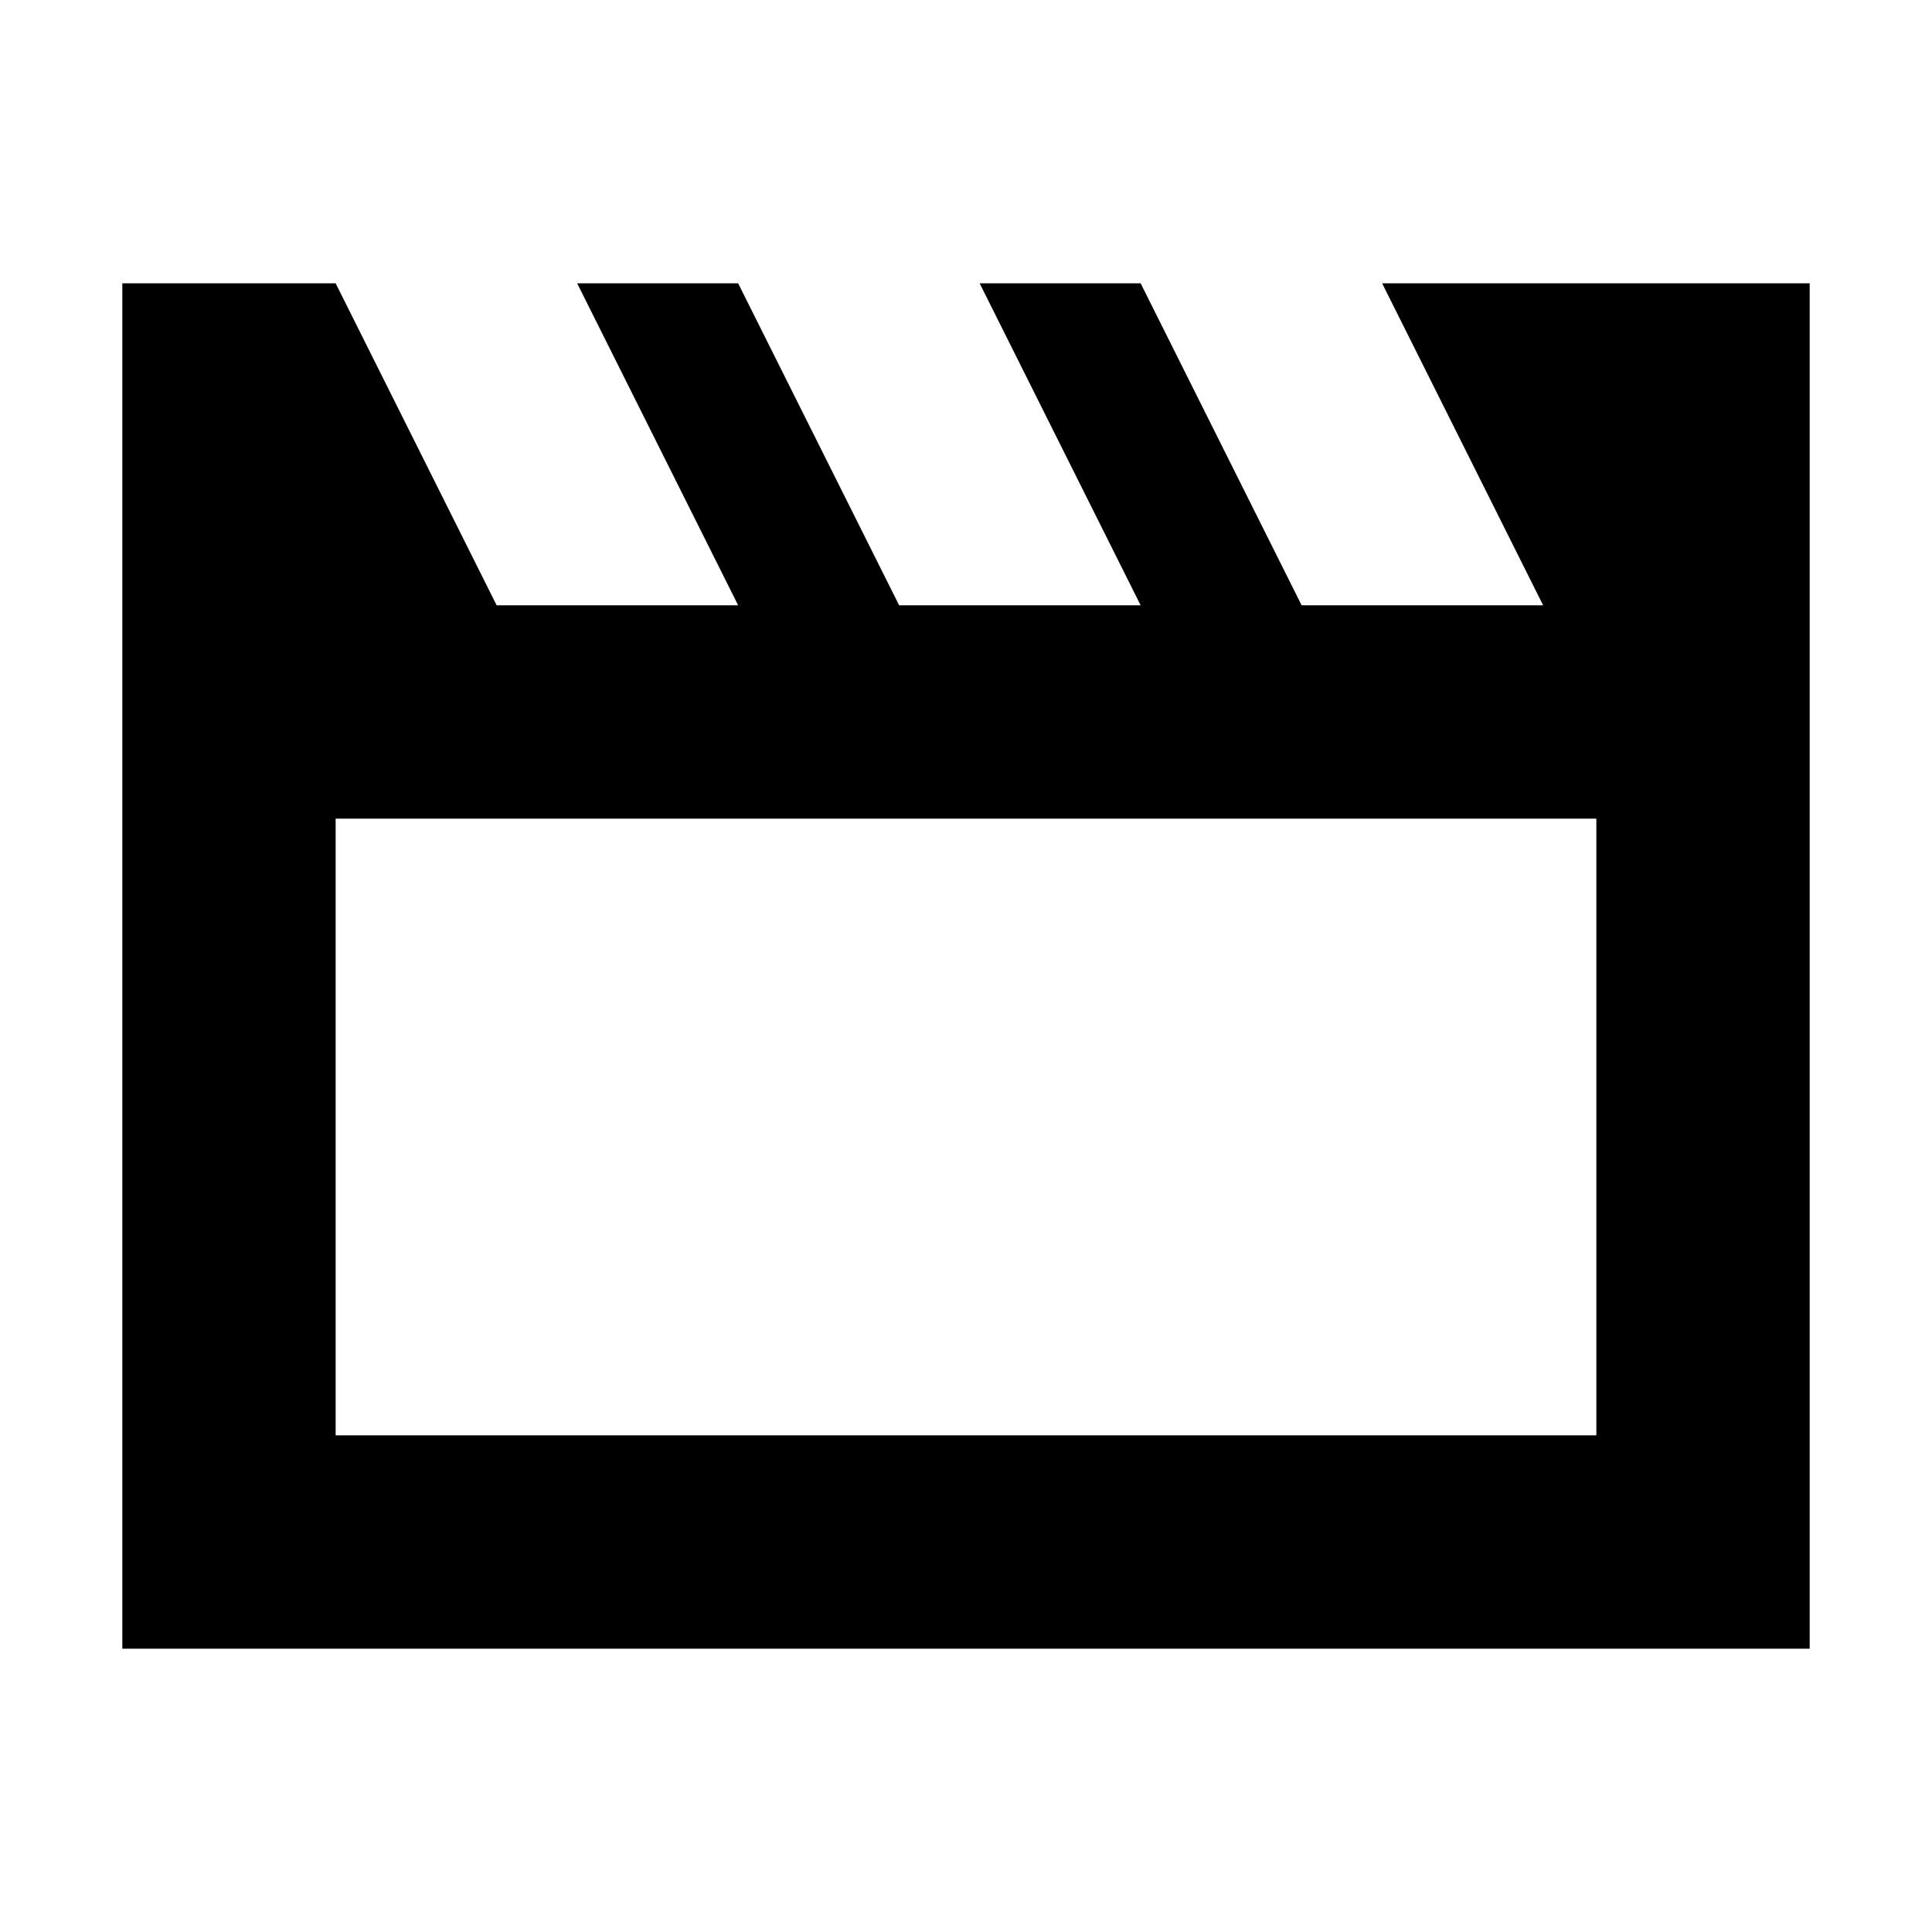 <svg xmlns="http://www.w3.org/2000/svg" height="24" viewBox="0 -960 960 960" width="24"><path d="M60.78-140.78v-678.44h106l80 160h120l-80-160h80l80 160h120l-80-160h80l80 160h120l-80-160h212.44v678.44H60.78Zm106-412.44v306.44h626.44v-306.44H166.78Zm0 0v306.44-306.44Z"/></svg>